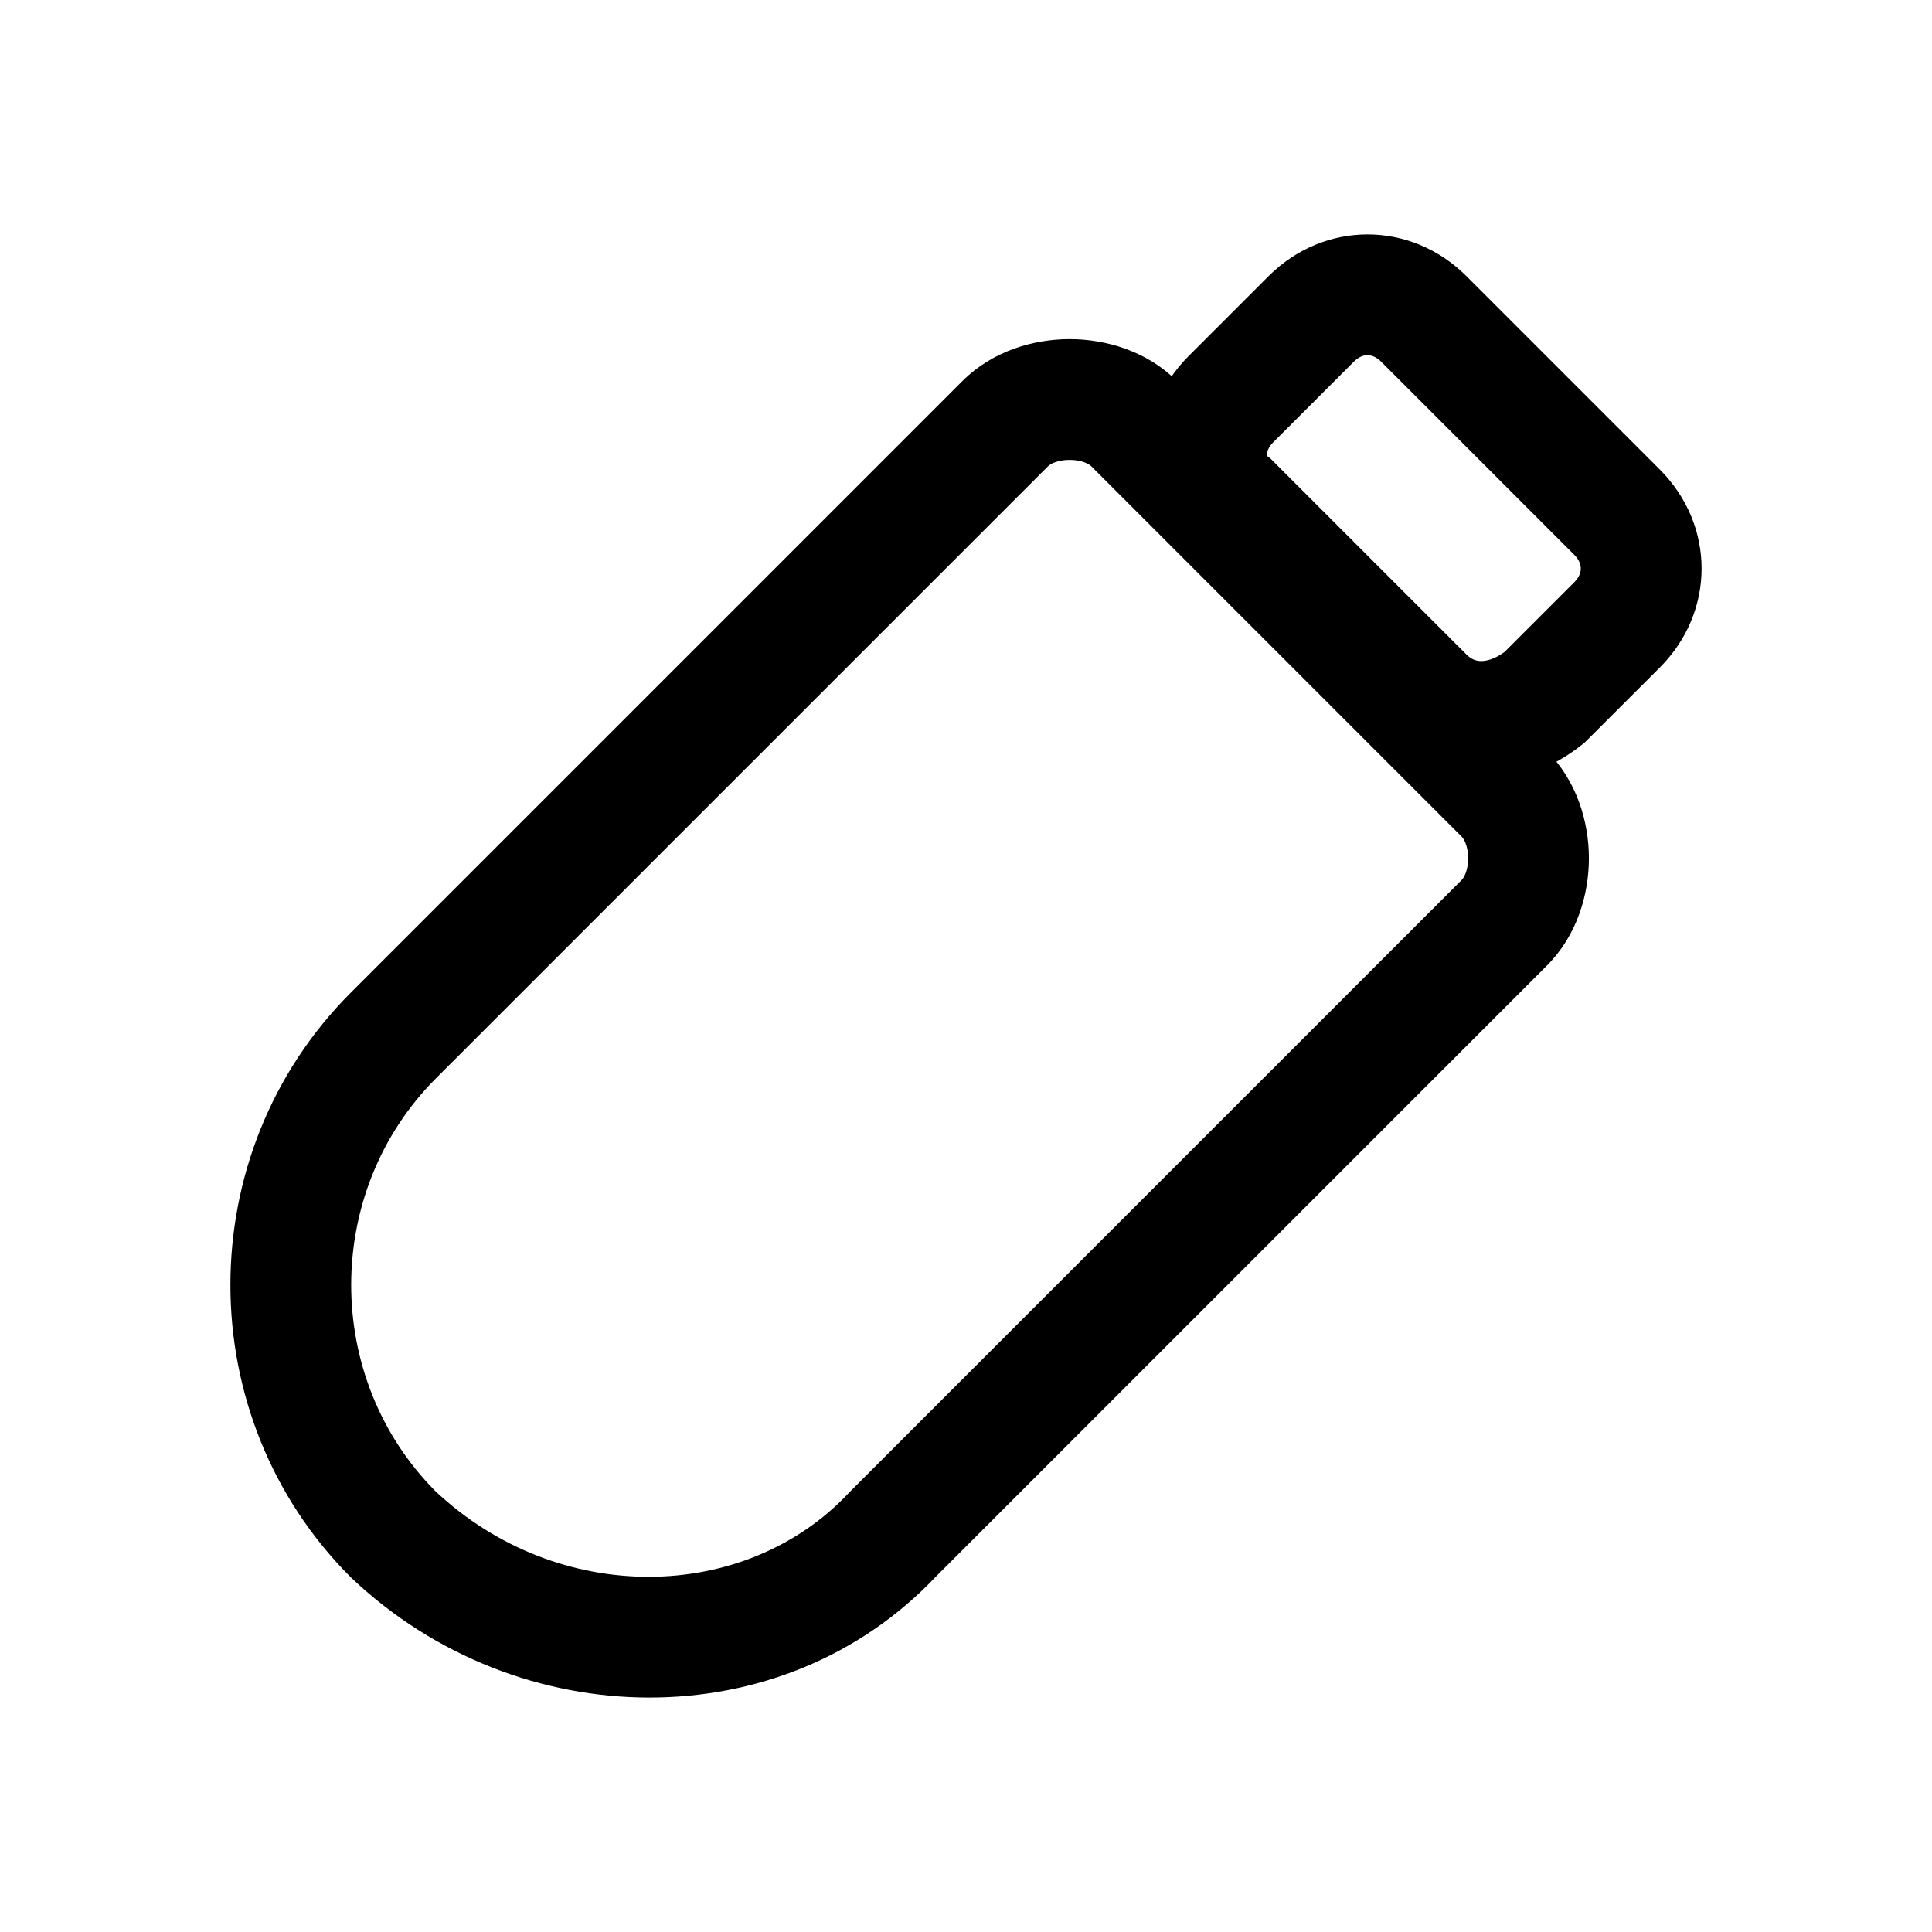 <svg width="24" height="24" viewBox="0 0 24 24" fill="none" xmlns="http://www.w3.org/2000/svg">
<path fill-rule="evenodd" clip-rule="evenodd" d="M13.287 5.713C13.136 5.713 13.045 5.765 13.018 5.793L5.418 13.393C4.013 14.797 4.011 17.117 5.41 18.525C6.94 19.961 9.256 19.914 10.541 18.549L10.549 18.54L18.157 10.932C18.185 10.905 18.238 10.814 18.238 10.662C18.238 10.511 18.185 10.42 18.157 10.393L13.557 5.793C13.53 5.765 13.439 5.713 13.287 5.713ZM13.287 4.213C13.736 4.213 14.245 4.36 14.618 4.732L19.218 9.332C19.59 9.705 19.738 10.214 19.738 10.662C19.738 11.111 19.59 11.62 19.218 11.993L11.626 19.585C9.712 21.608 6.44 21.561 4.373 19.608L4.365 19.6L4.357 19.593C2.364 17.6 2.364 14.325 4.357 12.332L11.957 4.732C12.33 4.36 12.839 4.213 13.287 4.213Z" fill="black"/>
<path fill-rule="evenodd" clip-rule="evenodd" d="M16.987 4.412C16.943 4.412 16.882 4.429 16.818 4.493L15.818 5.493C15.75 5.56 15.737 5.623 15.737 5.65C15.737 5.656 15.738 5.661 15.739 5.663L15.78 5.694L18.218 8.132C18.278 8.192 18.338 8.212 18.4 8.212C18.464 8.212 18.567 8.189 18.691 8.098L19.557 7.232C19.621 7.168 19.637 7.107 19.637 7.062C19.637 7.018 19.621 6.957 19.557 6.893L17.157 4.493C17.093 4.429 17.032 4.412 16.987 4.412ZM15.757 3.432C16.45 2.739 17.525 2.739 18.218 3.432L20.618 5.832C21.311 6.525 21.311 7.6 20.618 8.293L19.688 9.222L19.656 9.248C18.917 9.839 17.878 9.914 17.157 9.193L14.789 6.825C13.993 6.181 14.126 5.064 14.757 4.432L15.757 3.432Z" fill="black"/>
</svg>
